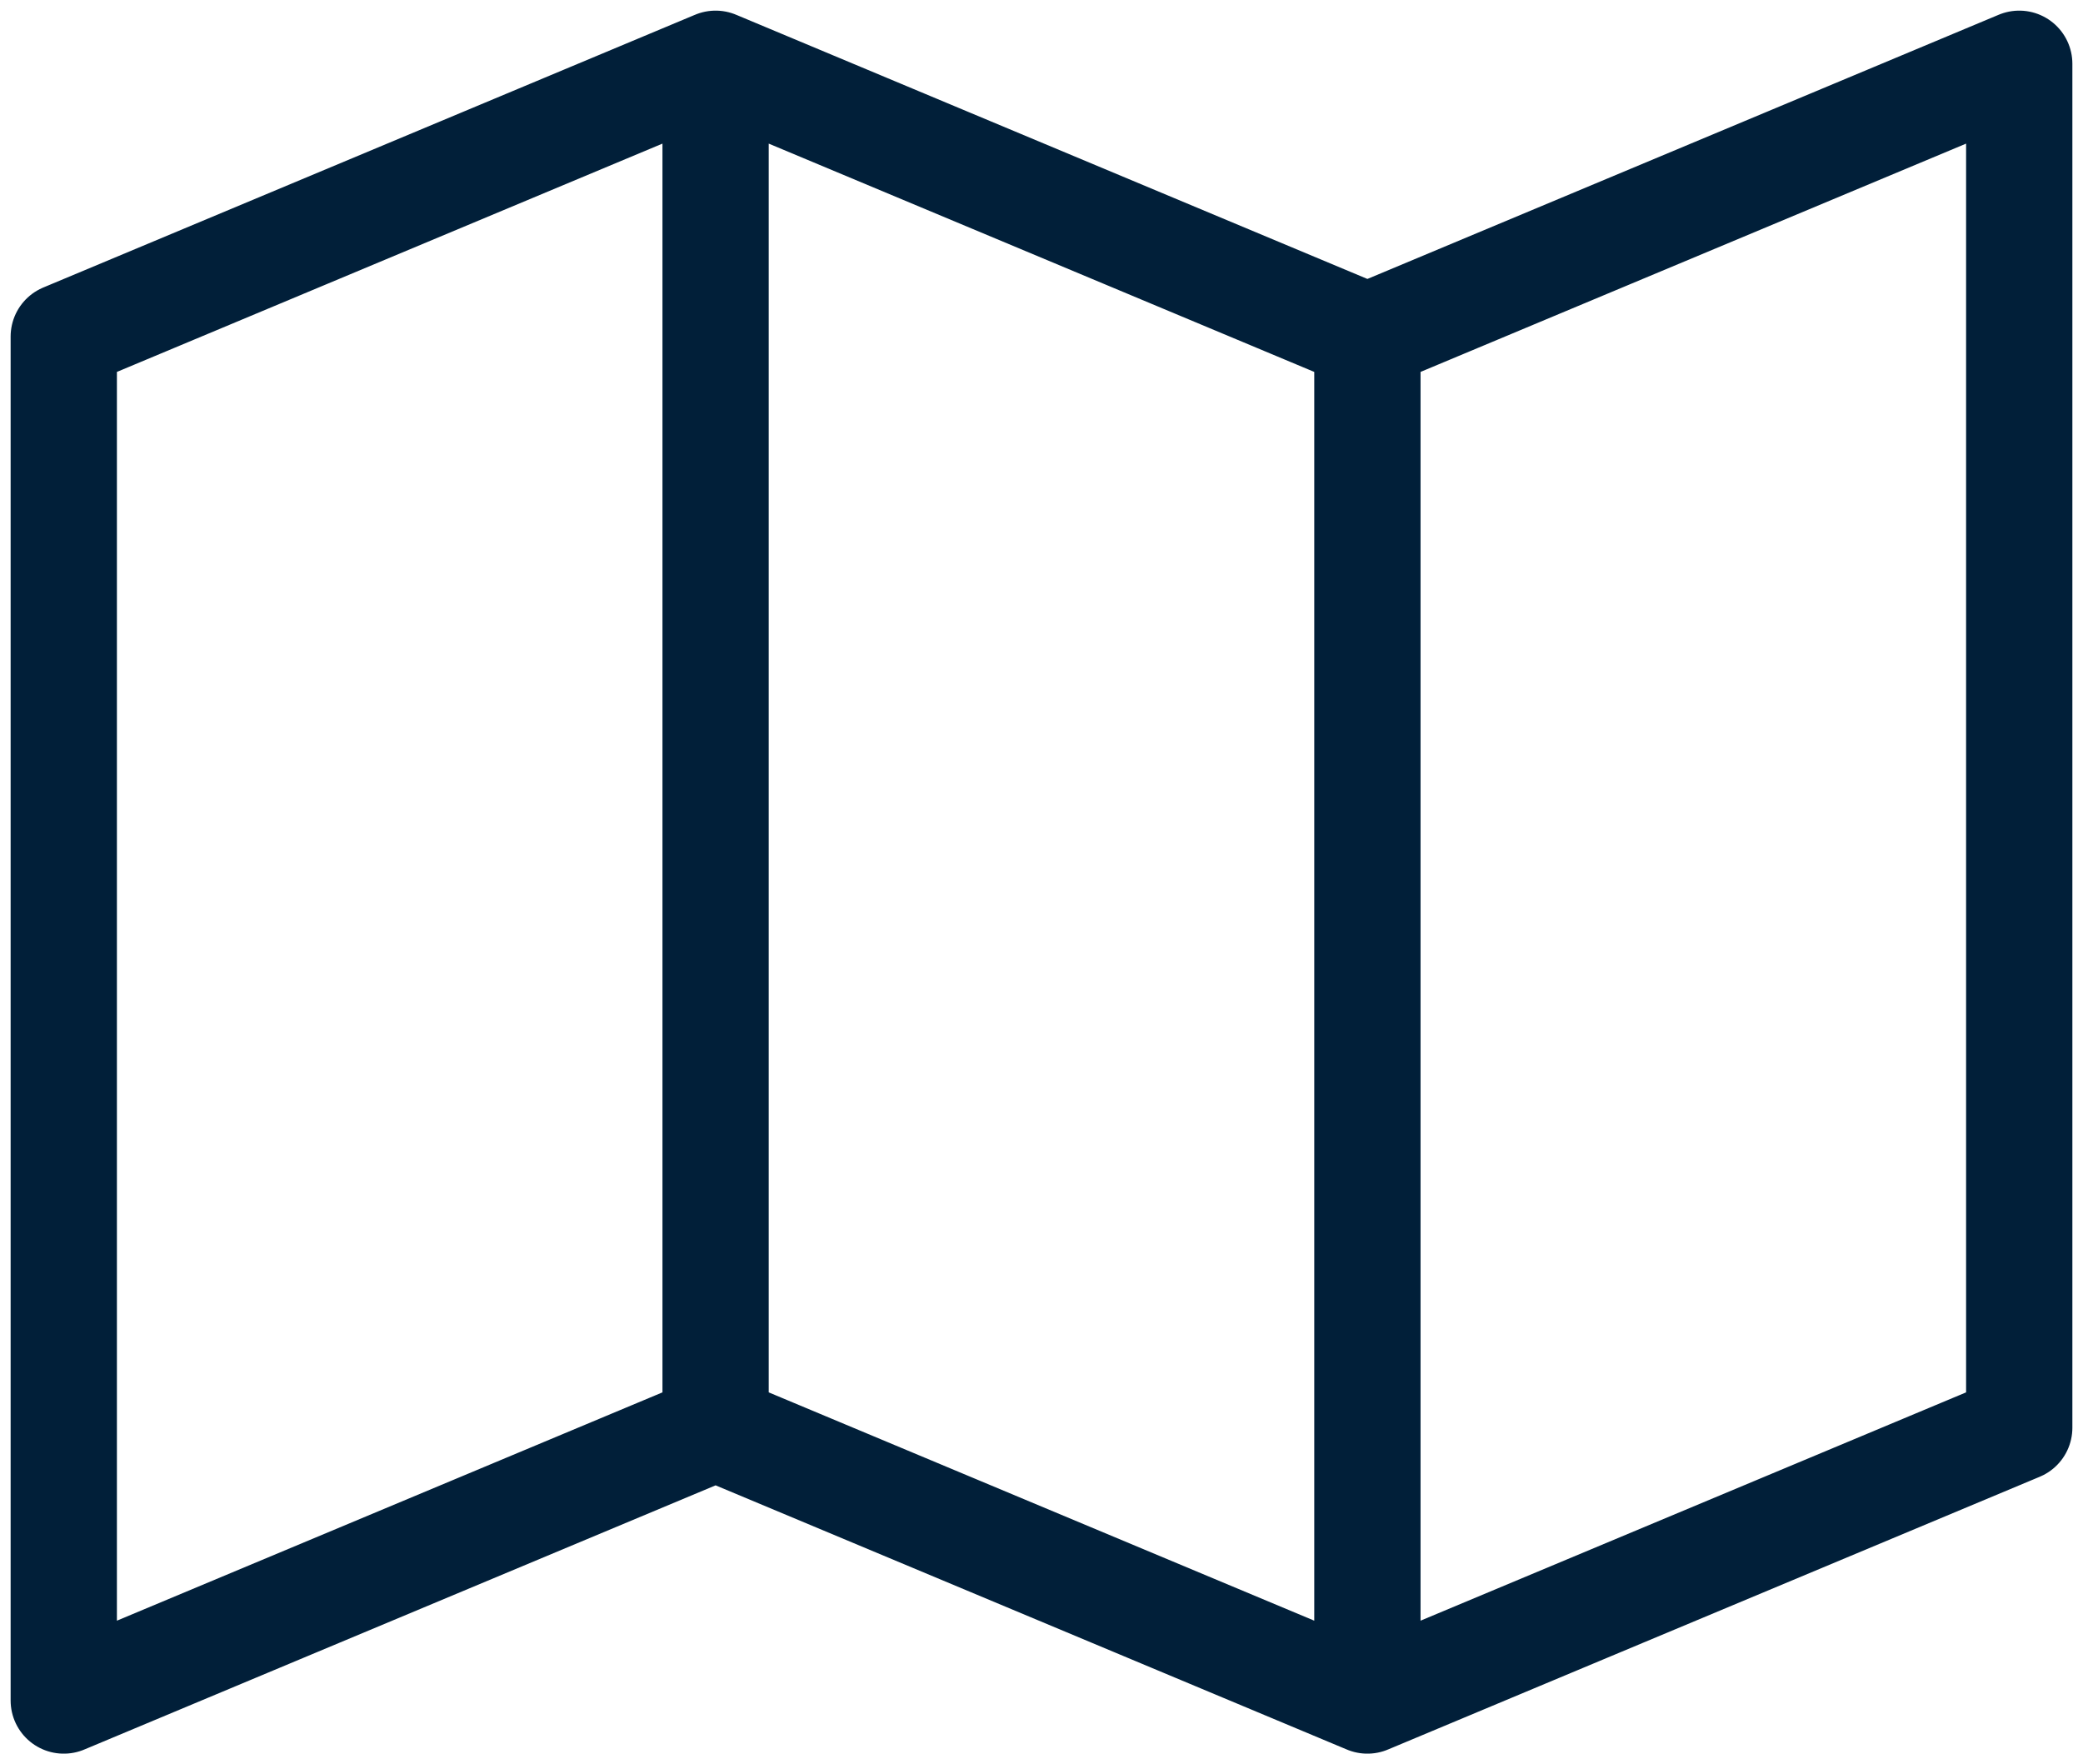 <svg width="98" height="83" viewBox="0 0 98 83" fill="none" xmlns="http://www.w3.org/2000/svg">
<path d="M64.333 15.833V80M64.333 15.833L95 3V67.167L64.333 80M64.333 15.833L33.667 3M64.333 80L33.667 67.167M33.667 3L3 15.833V80L33.667 67.167M33.667 3V67.167" stroke="#011F39" stroke-width="5" stroke-linecap="round" stroke-linejoin="round"/>
</svg>
